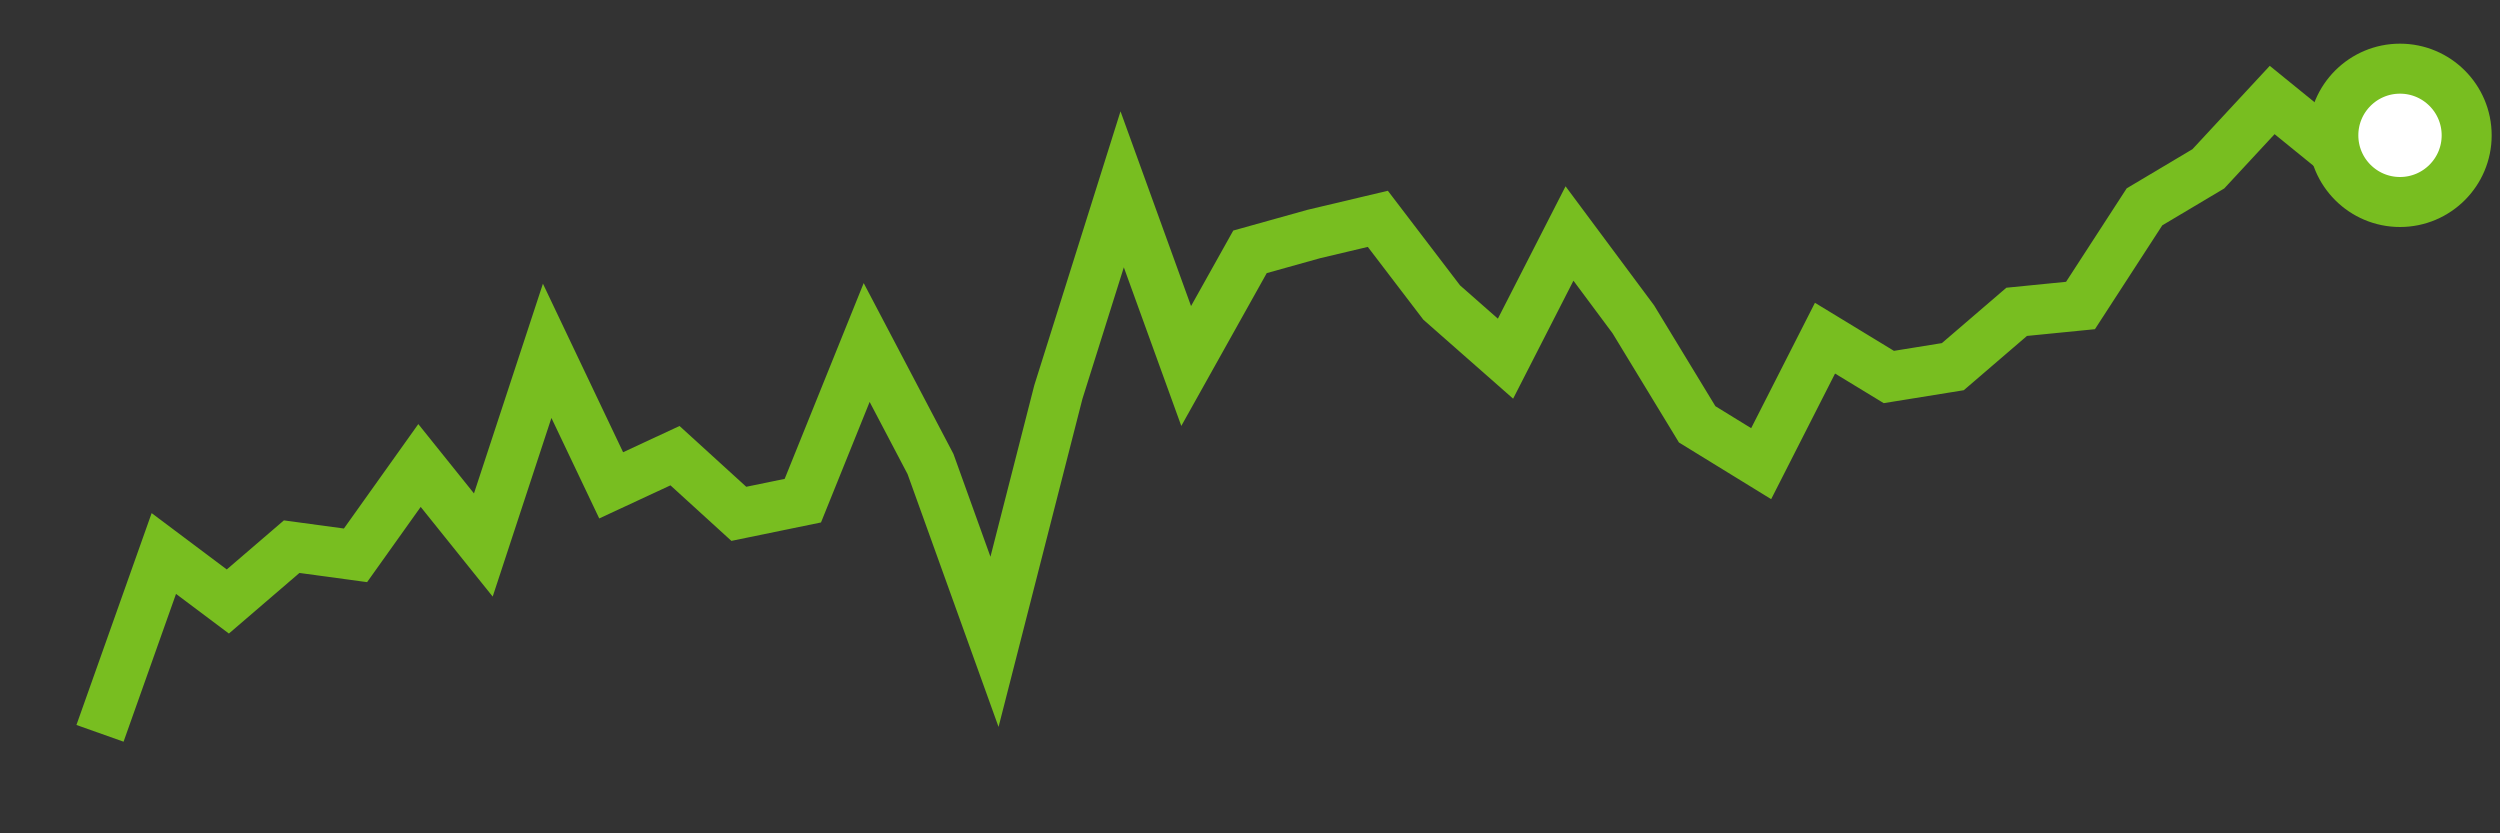 <svg  height = "50"  width = "150"  version = "1.1"  xmlns = "http://www.w3.org/2000/svg">
<rect width="100%" height="100%" fill="#333333" stroke="none"/>
<polyline points="6,44 9.83,33.21 13.67,36.09 17.5,32.8 21.33,33.32 25.17,27.93 29,32.7 32.83,21.05 36.67,29.12 40.5,27.34 44.33,30.83 48.17,30.04 52,20.55 55.83,27.84 59.67,38.51 63.5,23.53 67.33,11.36 71.17,21.96 75,15.11 78.83,14.04 82.67,13.13 86.5,18.15 90.33,21.52 94.17,14.01 98,19.16 101.83,25.46 105.67,27.82 109.5,20.29 113.33,22.62 117.17,22 121,18.71 124.83,18.33 128.67,12.41 132.5,10.13 136.33,6 140.17,9.12 144,8.12" style="fill:none;stroke:#78BE20;stroke-width:3" />
<circle cx="144" cy="8.12" r="4" fill="white" stroke = "#78BE20" stroke-width="3"/>
</svg>
